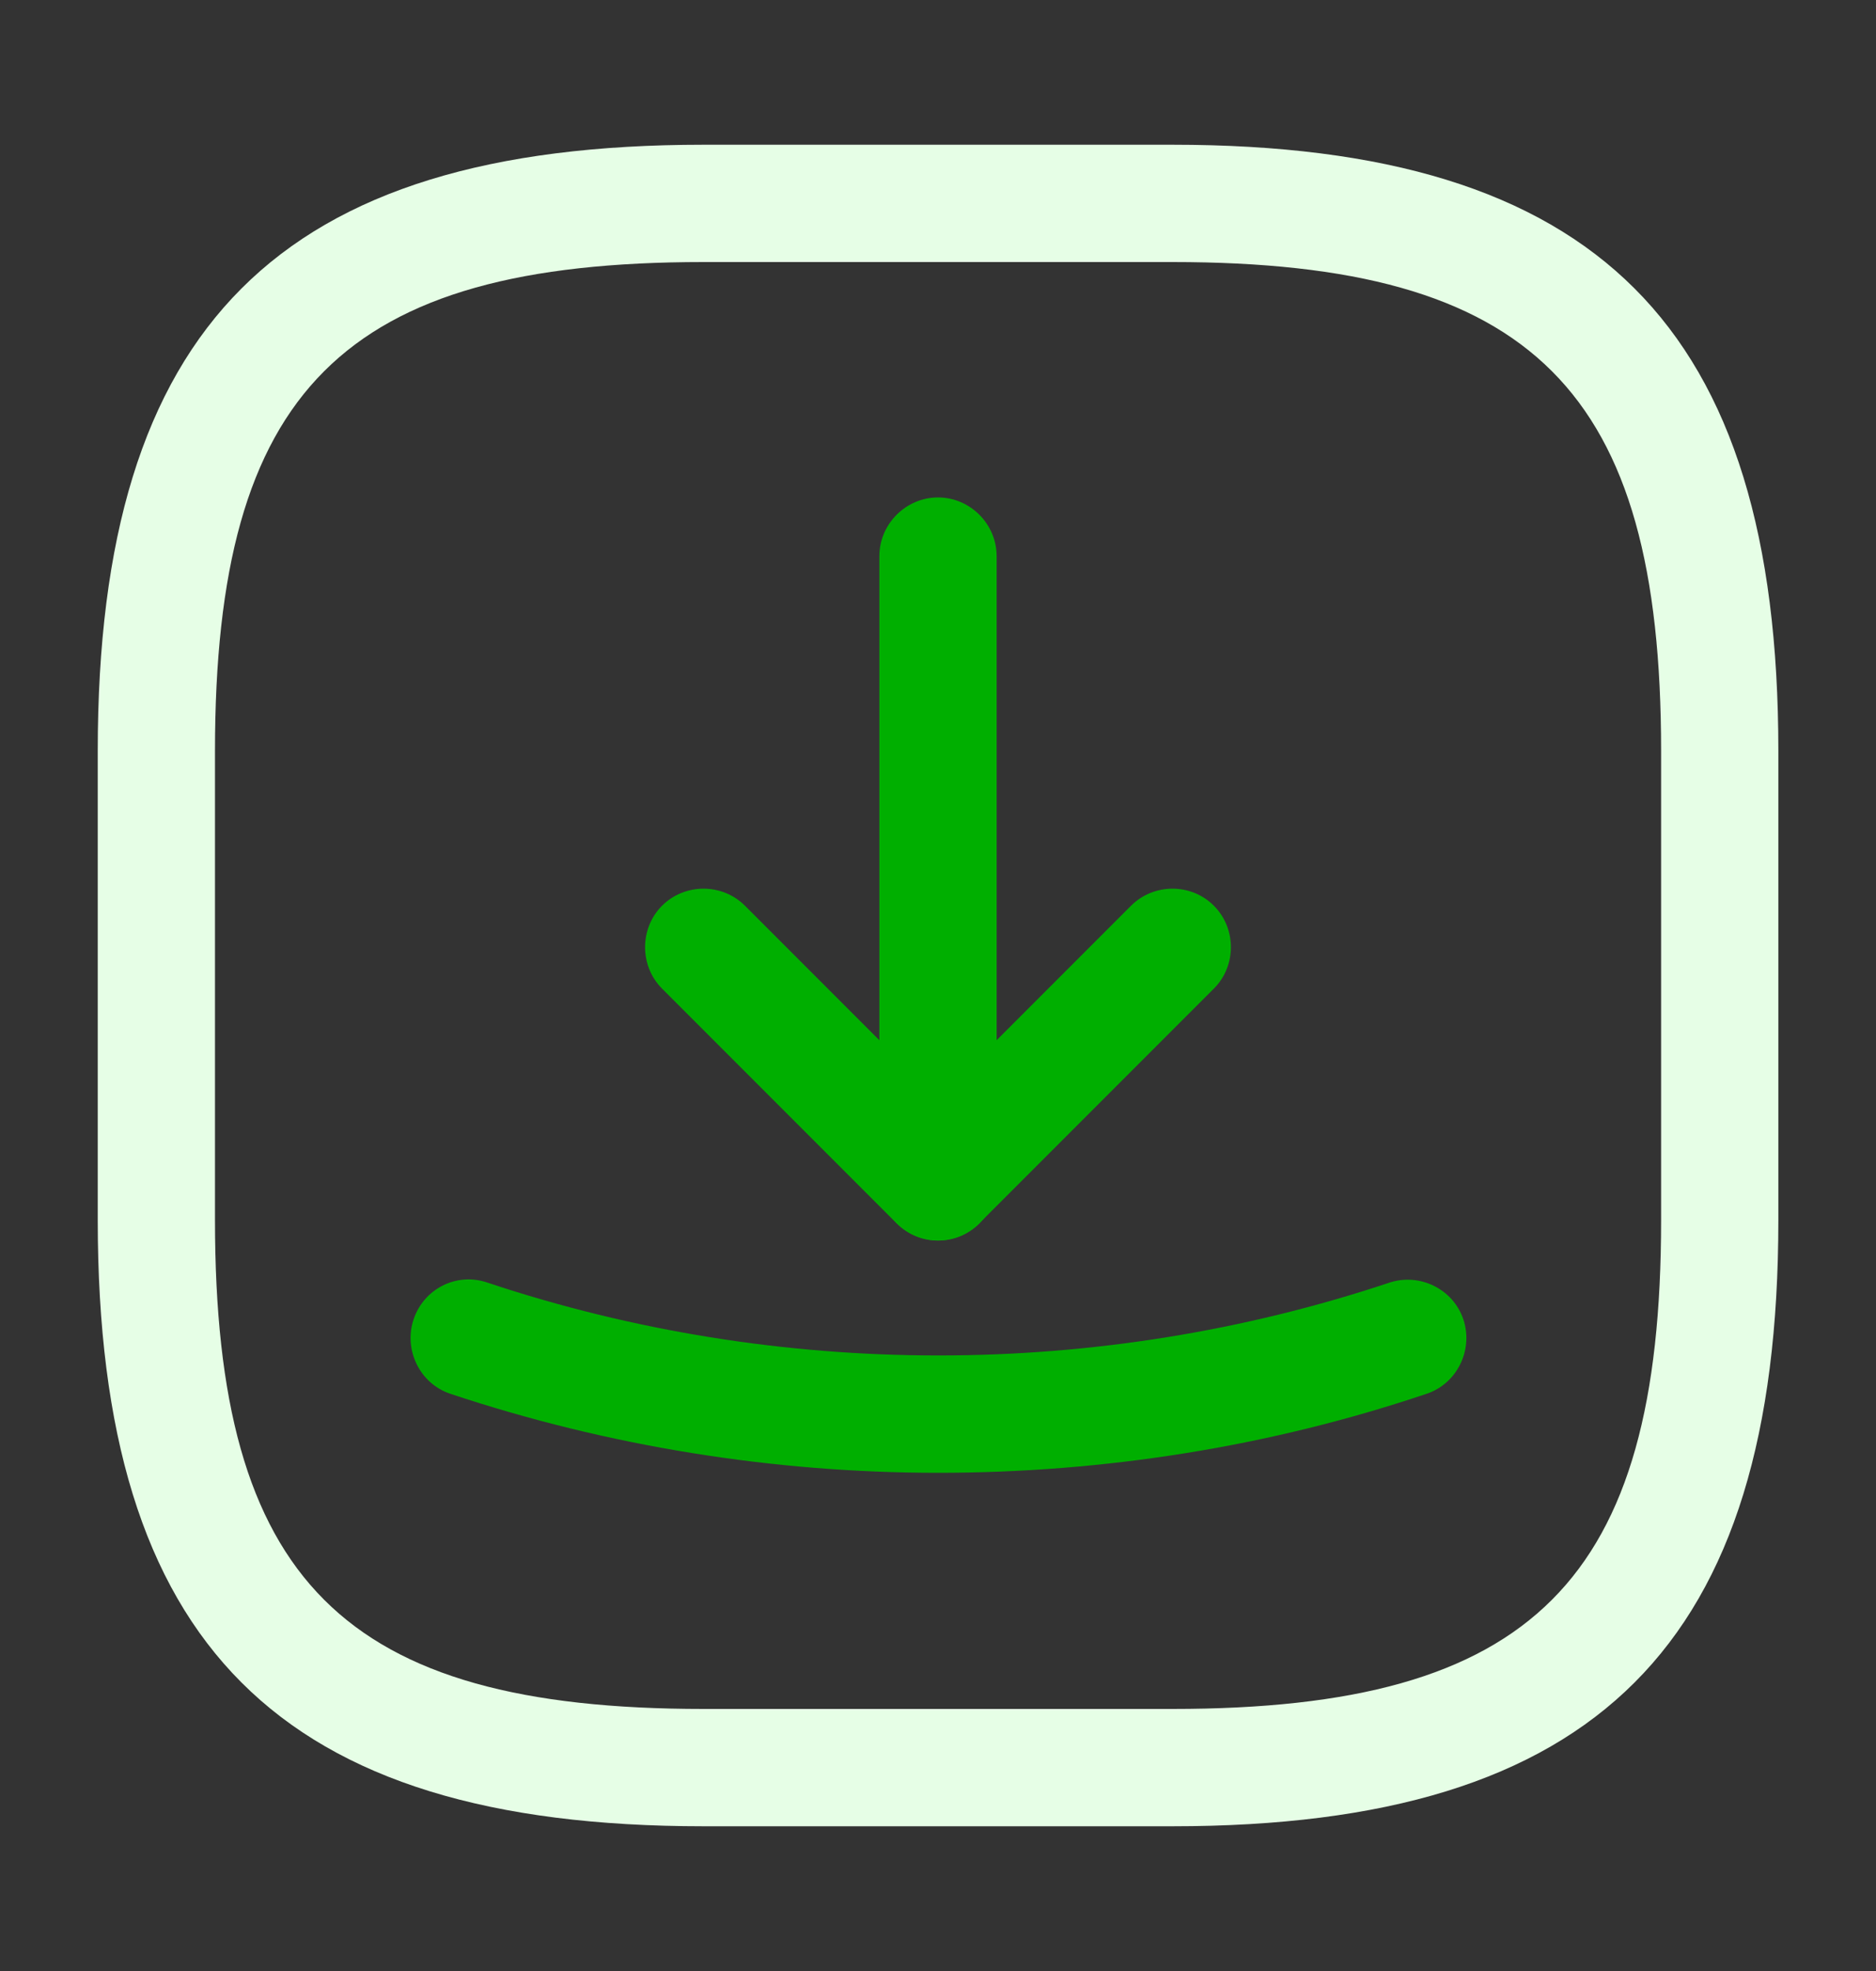 <svg width="20" height="21" viewBox="0 0 20 21" fill="none" xmlns="http://www.w3.org/2000/svg">
<rect x="0" y="0" width="20" height="21" fill="#333333" stroke="none"/>
<path d="M12.5 19.458H7.5C2.975 19.458 1.042 17.525 1.042 13V8C1.042 3.475 2.975 1.542 7.5 1.542H12.5C17.025 1.542 18.959 3.475 18.959 8V13C18.959 17.525 17.025 19.458 12.5 19.458ZM7.5 2.792C3.659 2.792 2.292 4.158 2.292 8V13C2.292 16.842 3.659 18.208 7.5 18.208H12.5C16.342 18.208 17.709 16.842 17.709 13V8C17.709 4.158 16.342 2.792 12.5 2.792H7.5Z" fill="#E6FEE6"/>
<path d="M10 13.217C9.842 13.217 9.683 13.158 9.558 13.033L7.058 10.533C6.817 10.292 6.817 9.892 7.058 9.65C7.3 9.408 7.7 9.408 7.942 9.65L10 11.708L12.058 9.65C12.3 9.408 12.7 9.408 12.941 9.65C13.183 9.892 13.183 10.292 12.941 10.533L10.441 13.033C10.316 13.158 10.158 13.217 10 13.217Z" fill="#00AF00"/>
<path d="M10 13.217C9.658 13.217 9.375 12.933 9.375 12.592V5.925C9.375 5.583 9.658 5.3 10 5.3C10.342 5.3 10.625 5.583 10.625 5.925V12.592C10.625 12.942 10.342 13.217 10 13.217Z" fill="#00AF00"/>
<path d="M10.001 15.692C8.242 15.692 6.476 15.408 4.801 14.85C4.476 14.742 4.301 14.383 4.409 14.058C4.517 13.733 4.867 13.55 5.201 13.667C8.301 14.7 11.709 14.7 14.809 13.667C15.134 13.558 15.492 13.733 15.601 14.058C15.709 14.383 15.534 14.742 15.209 14.85C13.526 15.417 11.759 15.692 10.001 15.692Z" fill="#00AF00"/>
</svg>
